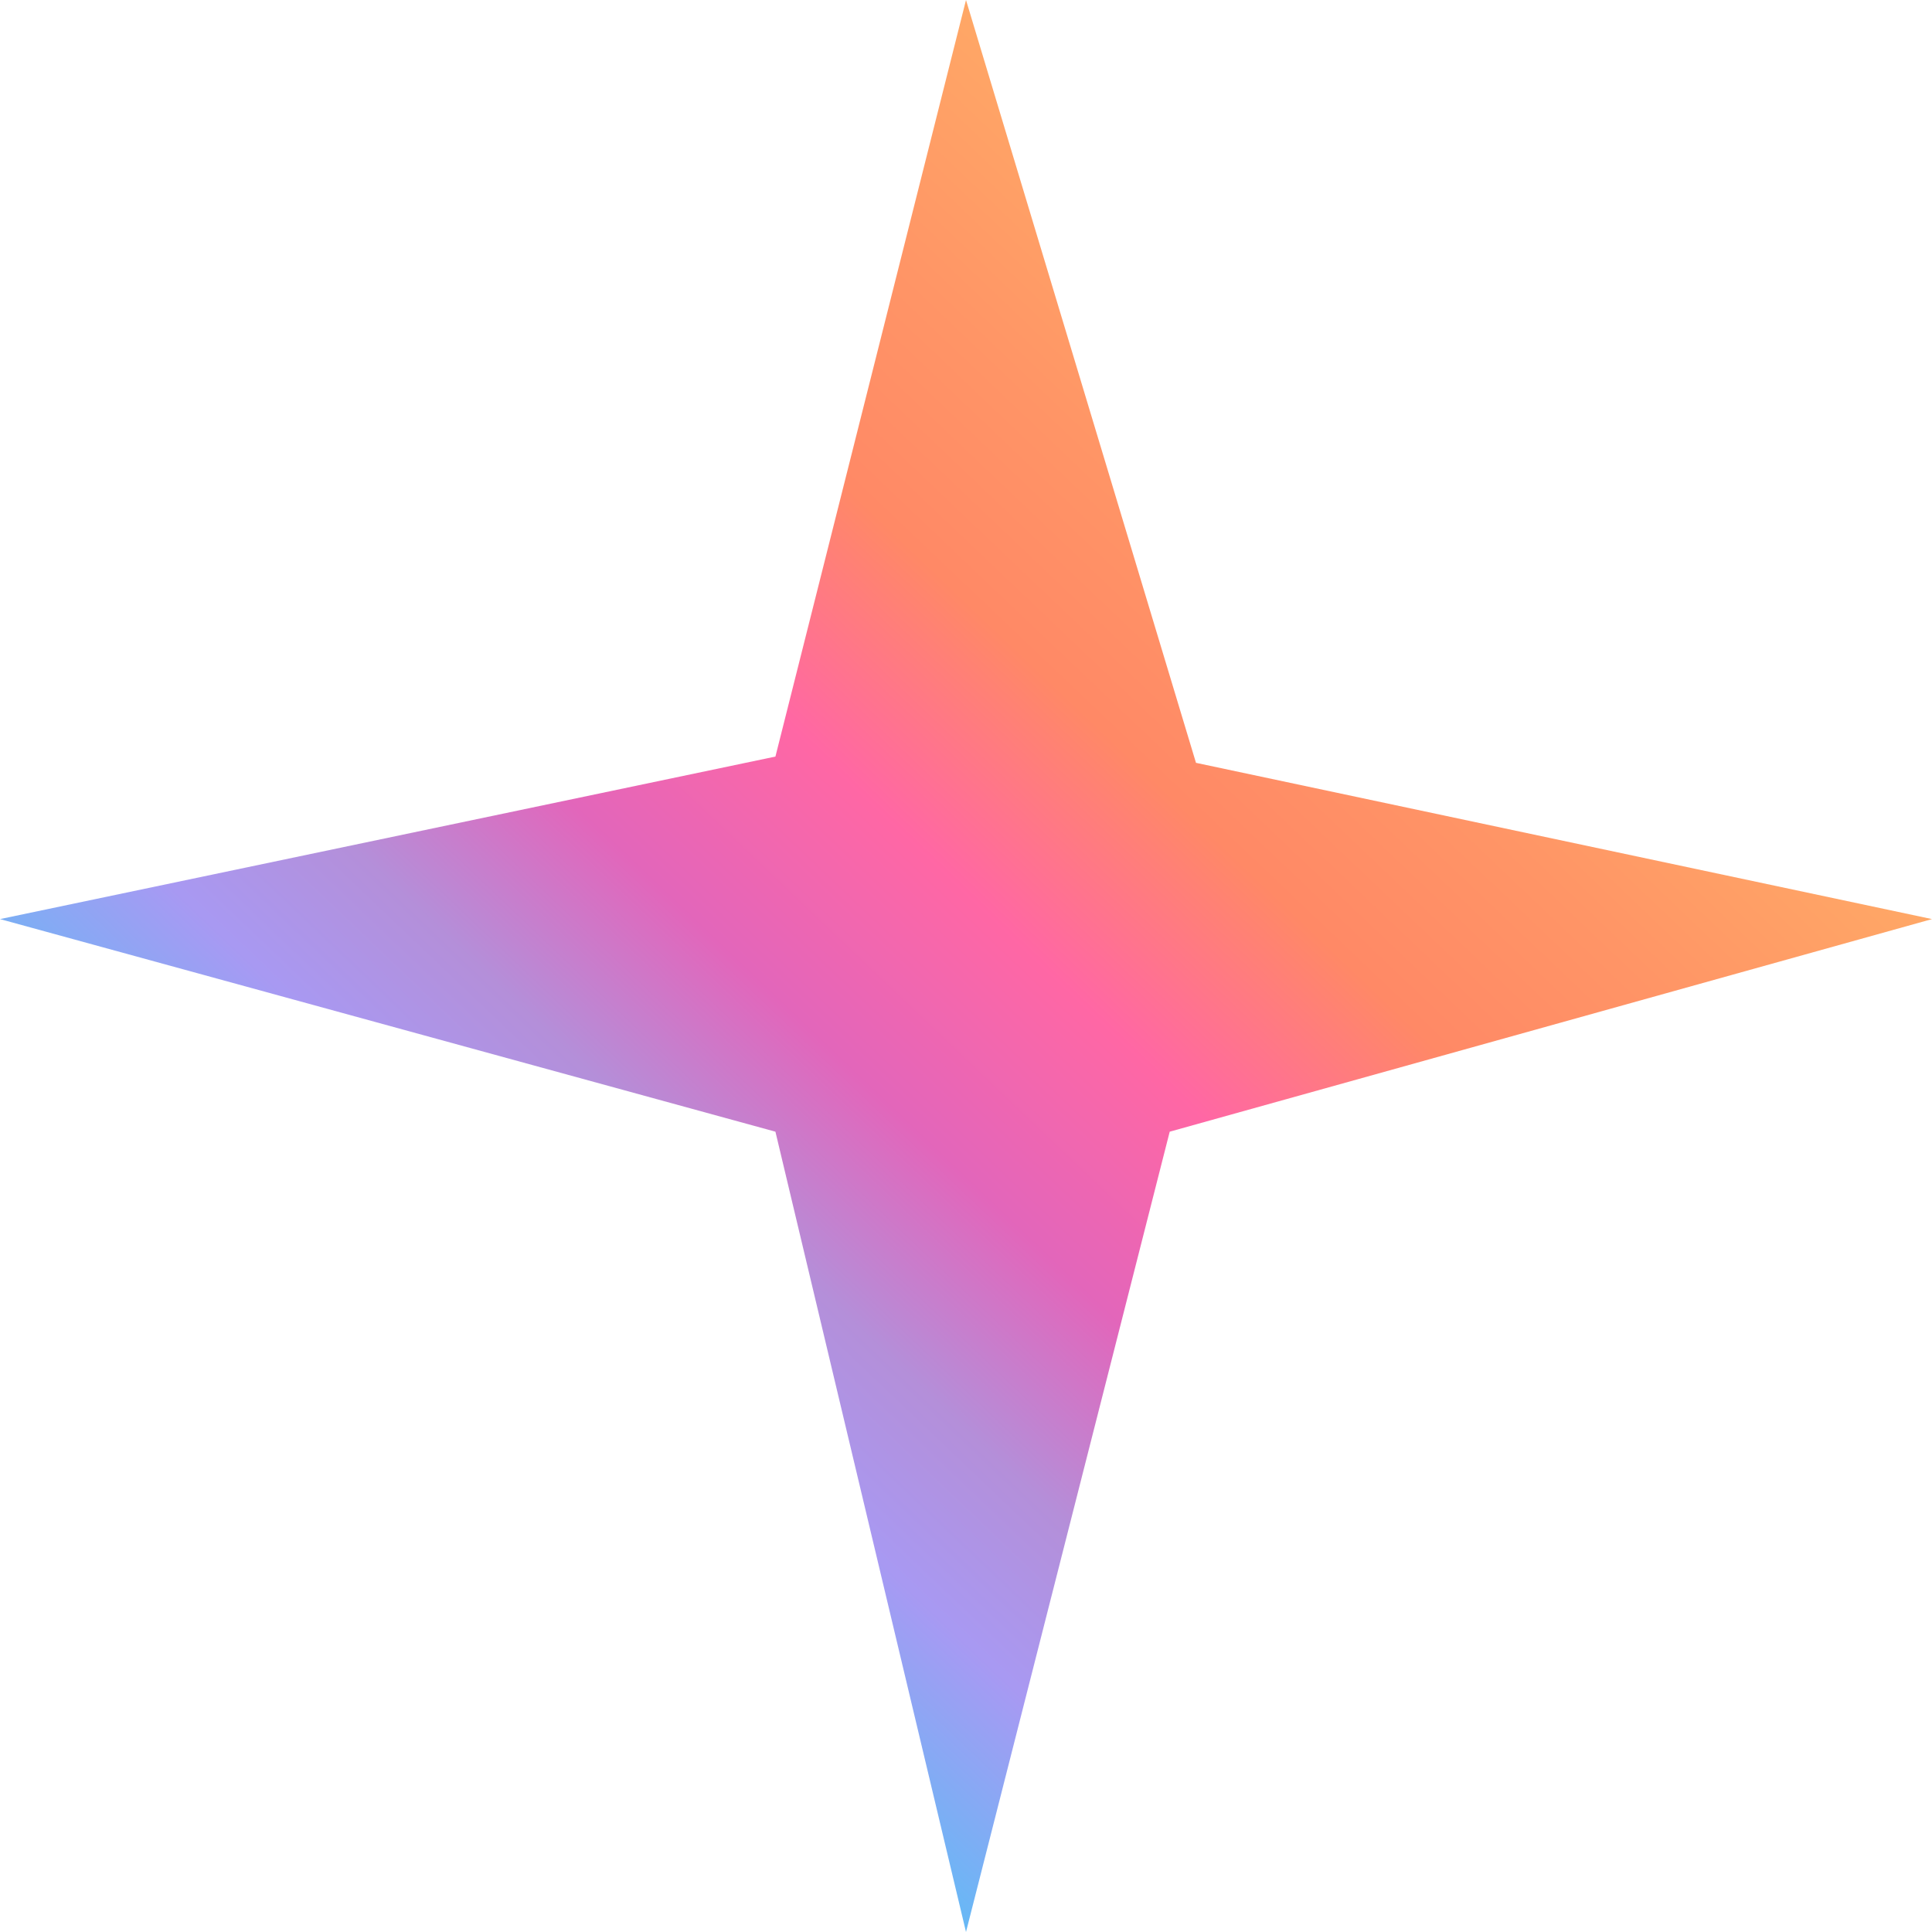 <svg width="25" height="25" viewBox="0 0 25 25" fill="none" xmlns="http://www.w3.org/2000/svg">
<path opacity="0.6" d="M10.034 9.79L12.5 0L15.476 9.871L25 11.893L15.136 14.644L12.5 25L10.034 14.644L0 11.893L10.034 9.79Z" fill="url(#paint0_linear_49_4422)"/>
<defs>
<linearGradient id="paint0_linear_49_4422" x1="5.939" y1="18.746" x2="18.396" y2="5.654" gradientUnits="userSpaceOnUse">
<stop stop-color="#008AEF"/>
<stop offset="0.15" stop-color="#6E55EA"/>
<stop offset="0.26" stop-color="#8244C0"/>
<stop offset="0.39" stop-color="#CF008D"/>
<stop offset="0.54" stop-color="#FF0268"/>
<stop offset="0.69" stop-color="#FF3A00"/>
<stop offset="0.83" stop-color="#FF4E00"/>
<stop offset="1" stop-color="#FF6D00"/>
</linearGradient>
</defs>
</svg>
